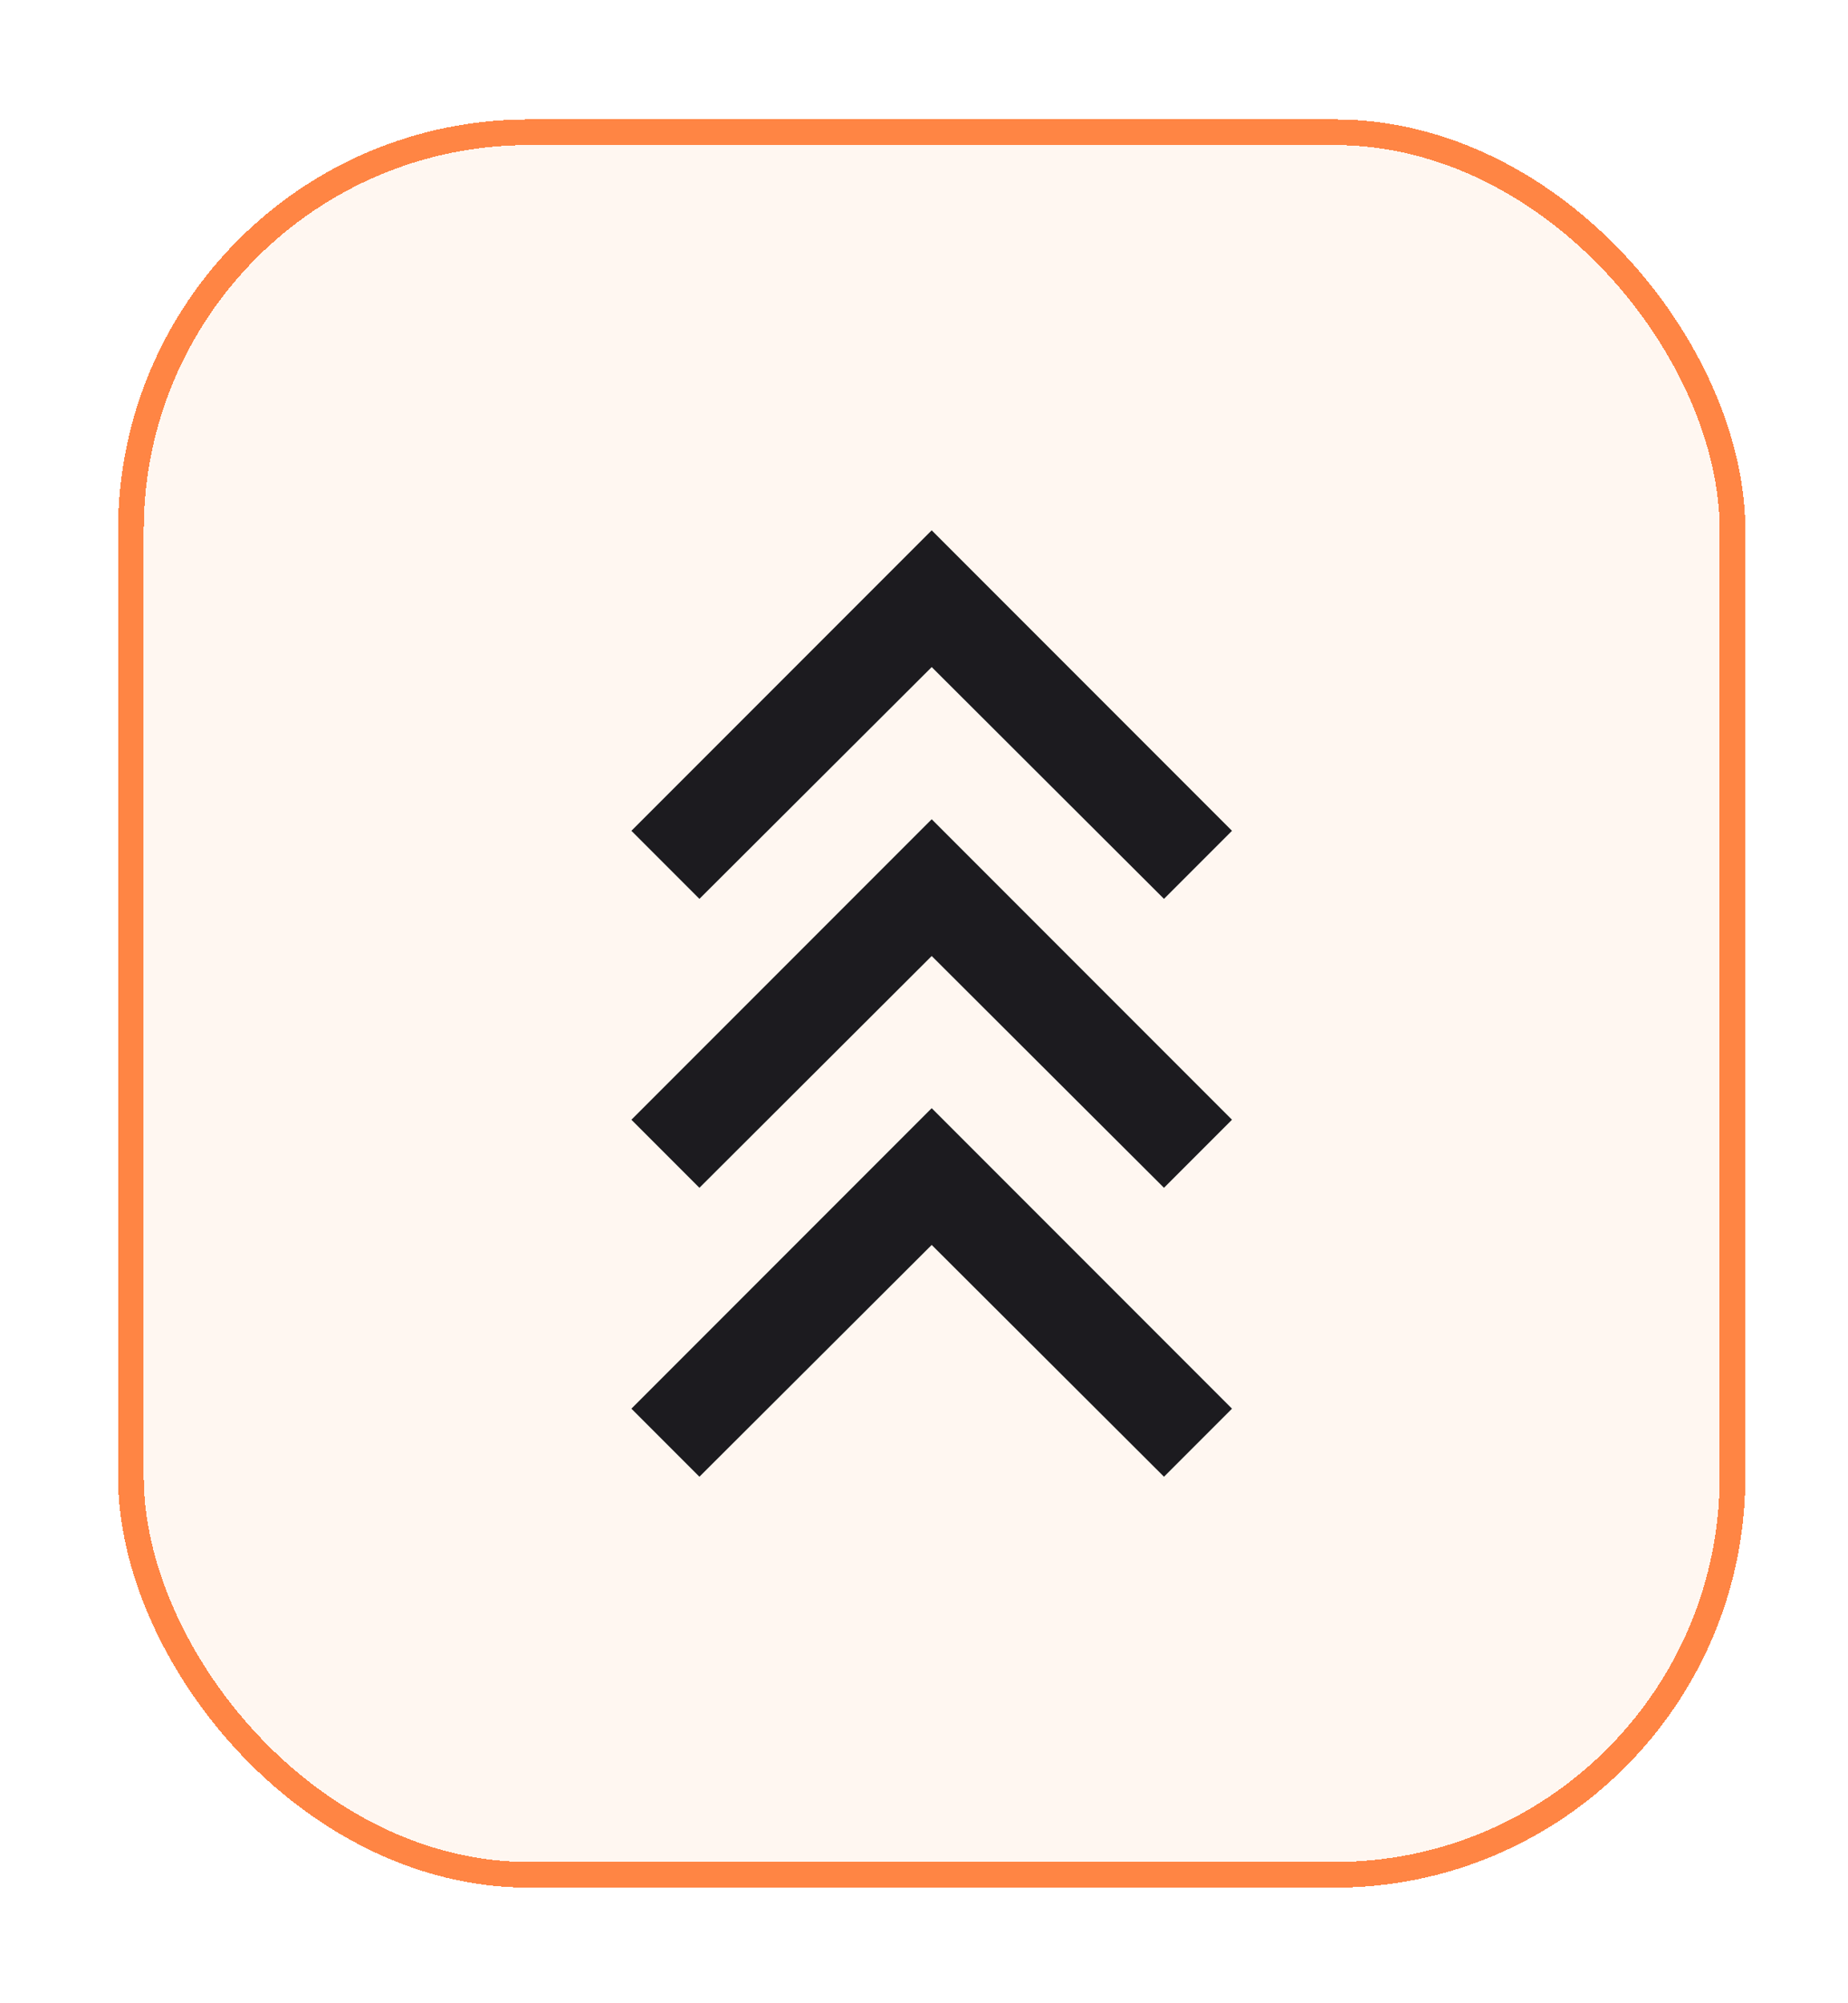 <svg width="72" height="78" viewBox="0 0 72 78" fill="none" xmlns="http://www.w3.org/2000/svg">
<g filter="url(#filter0_d_440_561)">
<rect x="4.6" y="0.649" width="63.4" height="68.85" rx="16" fill="#FFF7F1" shape-rendering="crispEdges"/>
<rect x="5.1" y="1.149" width="62.4" height="67.85" rx="15.5" stroke="#FF8544" shape-rendering="crispEdges"/>
<path d="M27.25 53.499L24.6 50.849L36.3 39.149L48 50.849L45.35 53.499L36.3 44.474L27.25 53.499ZM27.25 42.249L24.6 39.599L36.3 27.899L48 39.599L45.35 42.249L36.3 33.224L27.25 42.249ZM27.25 30.999L24.6 28.349L36.3 16.649L48 28.349L45.35 30.999L36.3 21.974L27.25 30.999Z" fill="#1C1B1F"/>
</g>
<defs>
<filter id="filter0_d_440_561" x="0.6" y="0.649" width="71.4" height="76.85" filterUnits="userSpaceOnUse" color-interpolation-filters="sRGB">
<feFlood flood-opacity="0" result="BackgroundImageFix"/>
<feColorMatrix in="SourceAlpha" type="matrix" values="0 0 0 0 0 0 0 0 0 0 0 0 0 0 0 0 0 0 127 0" result="hardAlpha"/>
<feOffset dy="4"/>
<feGaussianBlur stdDeviation="2"/>
<feComposite in2="hardAlpha" operator="out"/>
<feColorMatrix type="matrix" values="0 0 0 0 0 0 0 0 0 0 0 0 0 0 0 0 0 0 0.25 0"/>
<feBlend mode="normal" in2="BackgroundImageFix" result="effect1_dropShadow_440_561"/>
<feBlend mode="normal" in="SourceGraphic" in2="effect1_dropShadow_440_561" result="shape"/>
</filter>
</defs>
</svg>
